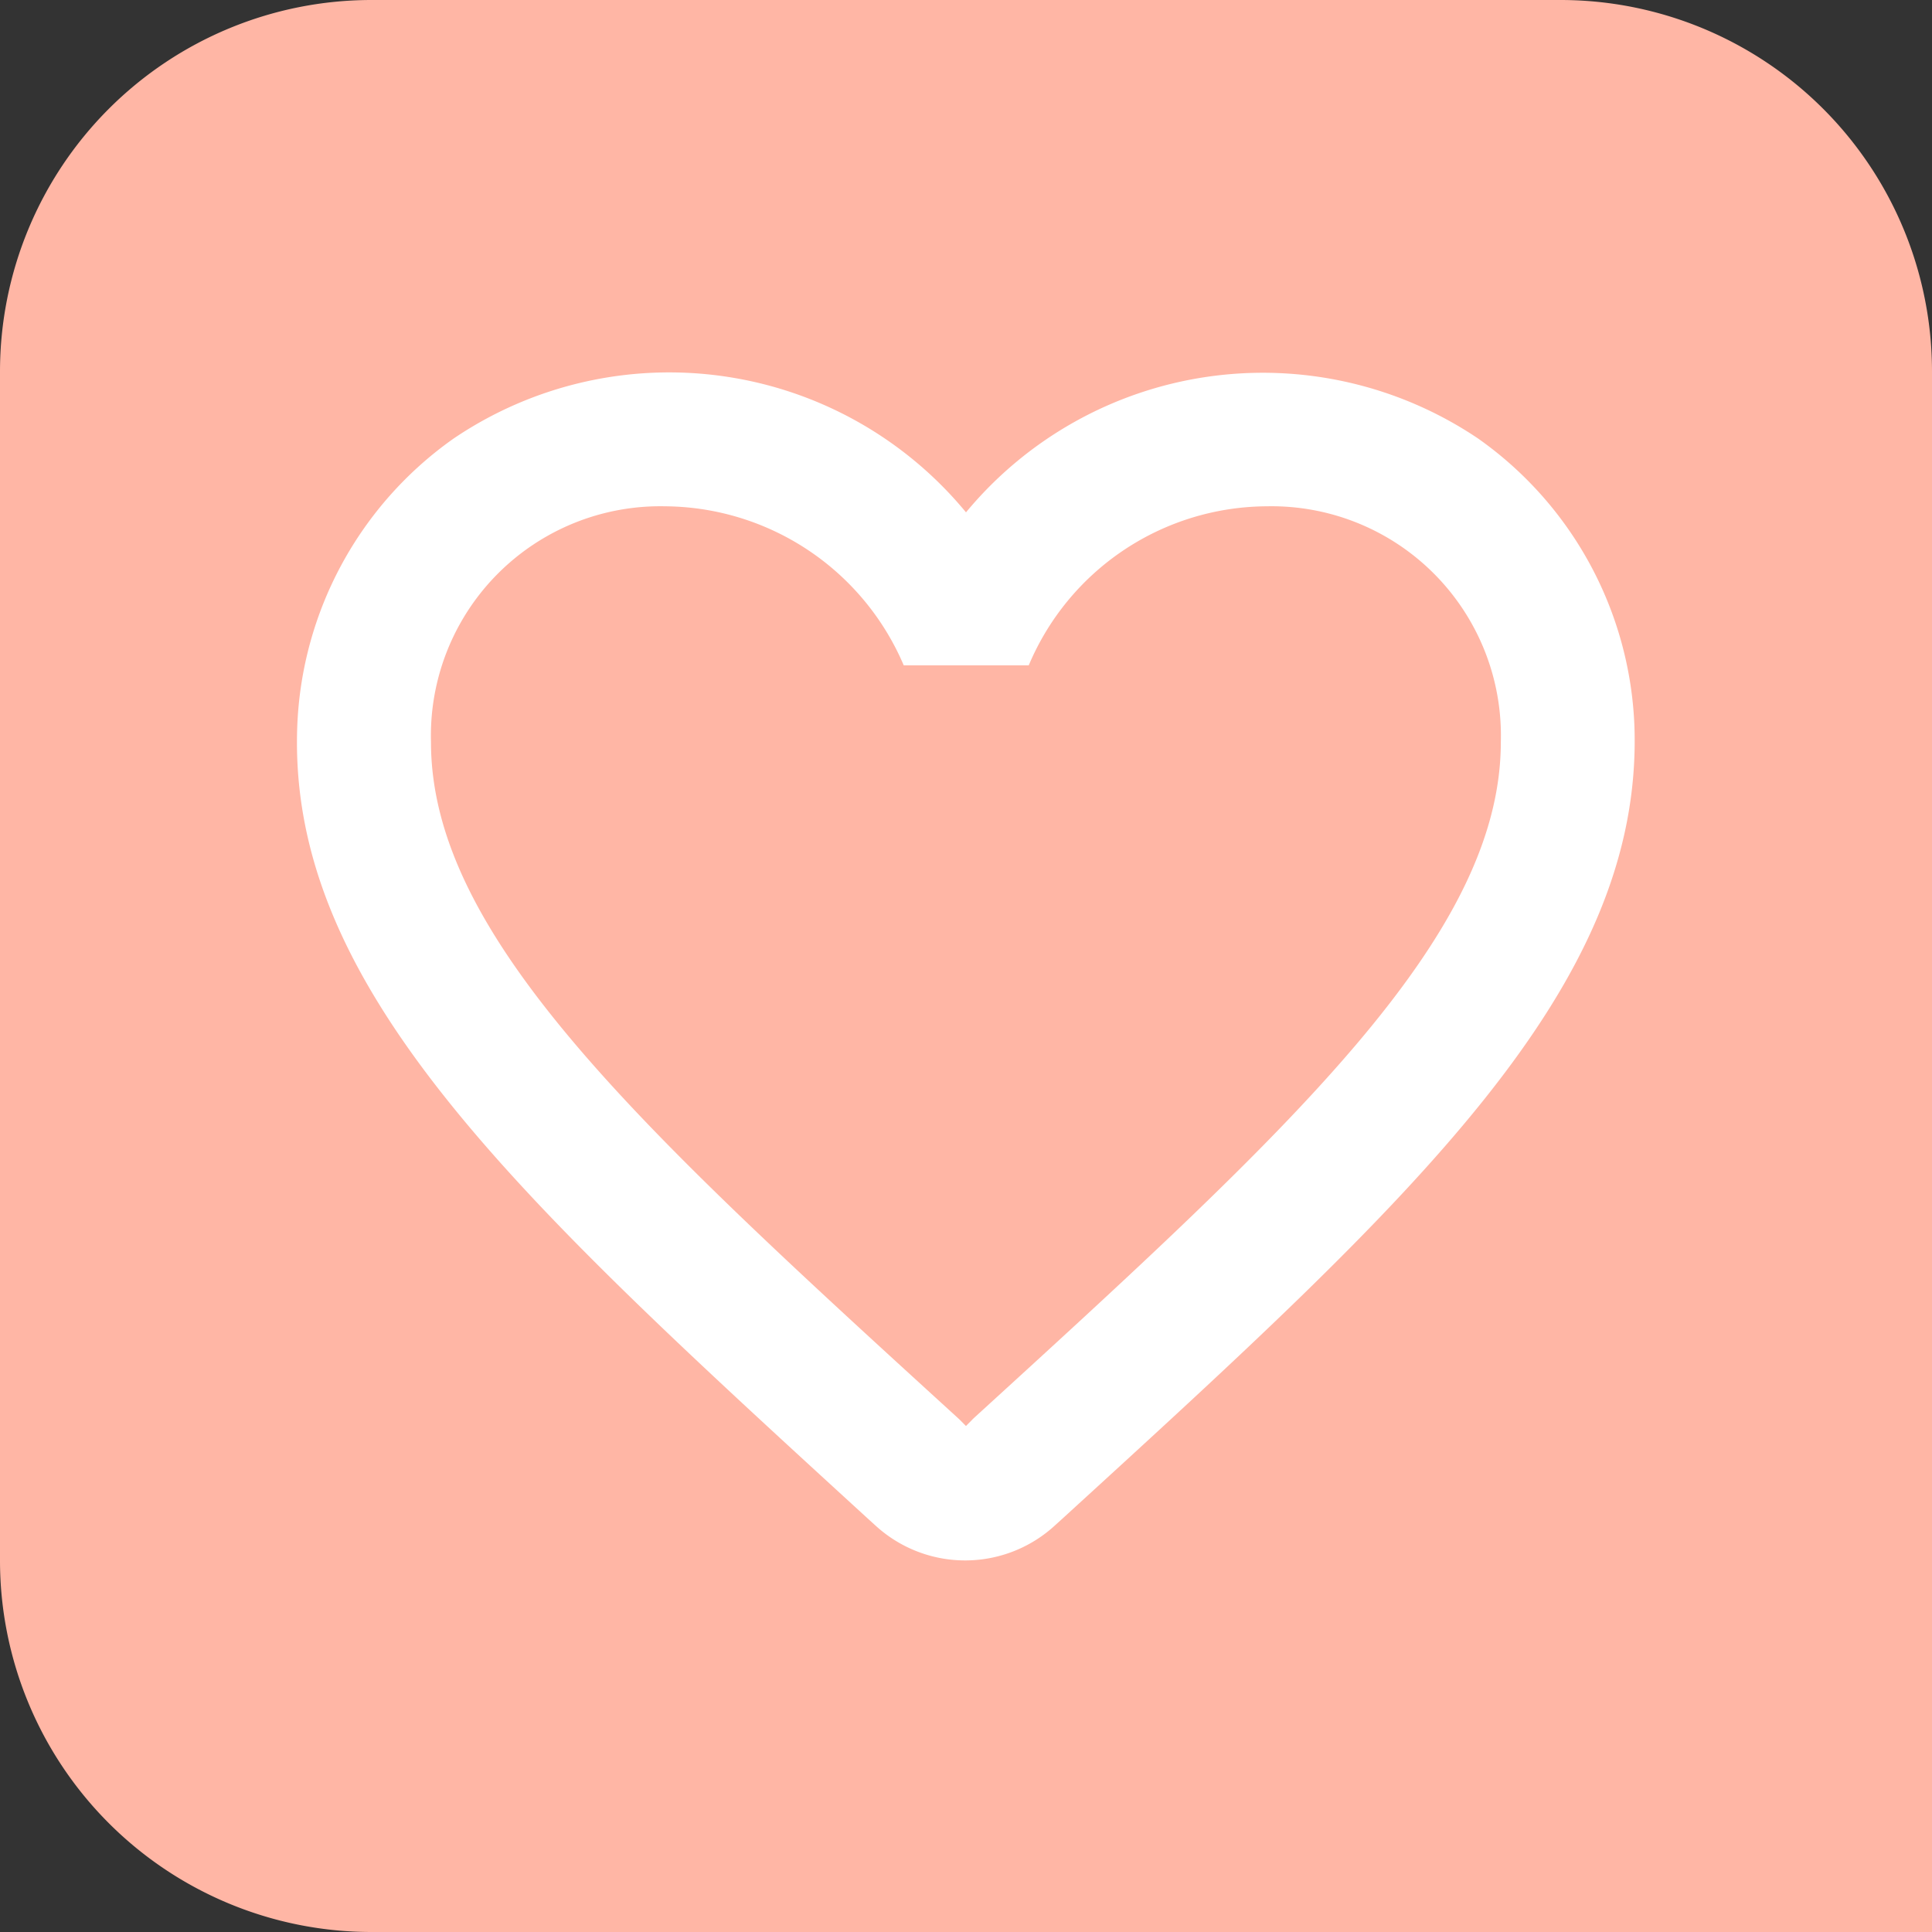 <svg xmlns="http://www.w3.org/2000/svg" width="52" height="52" viewBox="0 0 52 52">
  <rect x="0" y="0" width="52" height="52" fill="#333333" stroke="none"/>
  <g id="그룹_504" data-name="그룹 504" transform="translate(-292 -692)">
    <path id="사각형_255" data-name="사각형 255" d="M10,0H42A10,10,0,0,1,52,10V52a0,0,0,0,1,0,0H10A10,10,0,0,1,0,42V10A10,10,0,0,1,10,0Z" transform="translate(292 692)" fill="#ffb6a5"/>
    <g id="그룹_138" data-name="그룹 138" transform="translate(-275 -114)">
      <rect id="사각형_148" data-name="사각형 148" width="48" height="48" transform="translate(569 808)" fill="none" opacity="0.4"/>
      <g id="favorite_border_black_48dp" transform="translate(573 886)">
        <path id="패스_60" data-name="패스 60" d="M33.779,4.8A10.372,10.372,0,0,0,20,6.79,10.352,10.352,0,0,0,6.214,4.8,9.942,9.942,0,0,0,2,12.575C1.751,19.611,7.941,25.25,17.387,33.9l.18.163a3.571,3.571,0,0,0,4.84-.018l.2-.181c9.446-8.632,15.618-14.271,15.384-21.307A9.936,9.936,0,0,0,33.779,4.8Zm-13.6,26.4-.18.181-.18-.181C11.252,23.383,5.6,18.215,5.6,12.974a6.174,6.174,0,0,1,6.3-6.347,7.034,7.034,0,0,1,6.424,4.28h3.365a6.989,6.989,0,0,1,6.406-4.28,6.174,6.174,0,0,1,6.3,6.347C34.391,18.215,28.741,23.383,20.176,31.2Z" transform="translate(0 -73)" fill="#fff"/>
      </g>
    </g>
  </g>
</svg>

